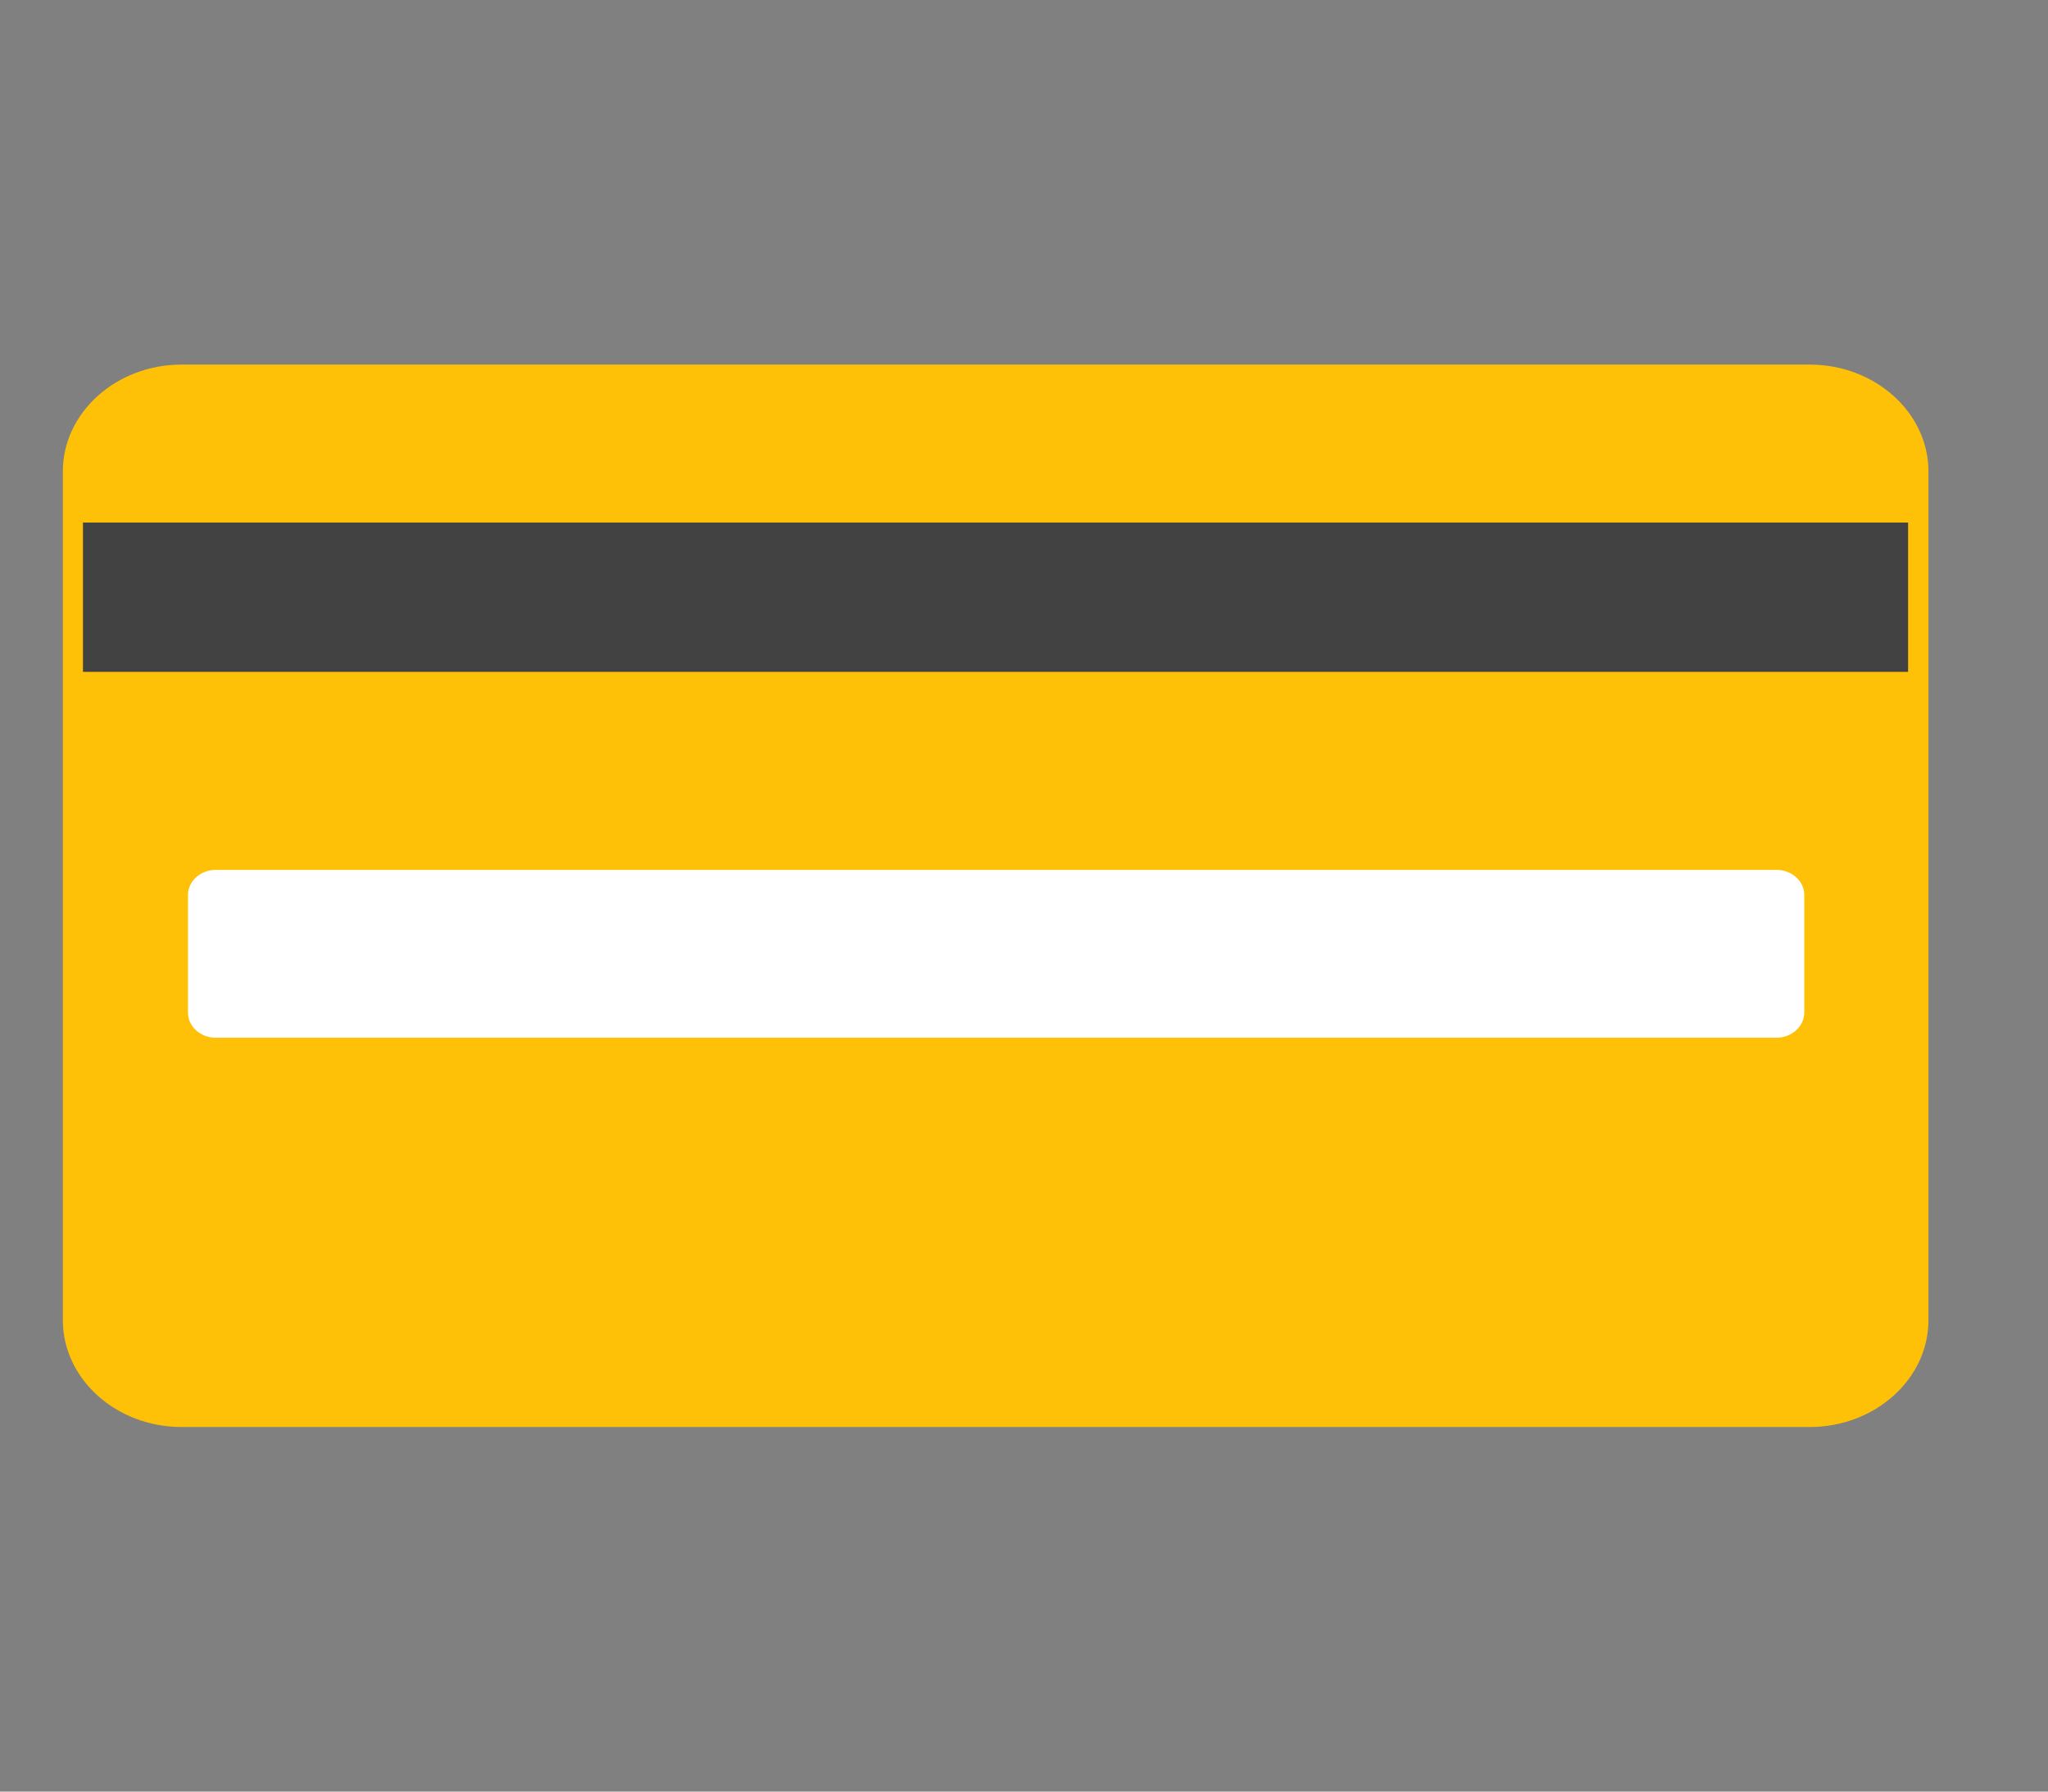<svg width="32" height="28" viewBox="0 0 32 28" fill="none" xmlns="http://www.w3.org/2000/svg">
<rect x="0" y="0" width="32" height="28" fill="#808080" stroke="none"/>
<path d="M28.278 22.302H2.837C1.816 22.302 0.982 21.551 0.982 20.633V7.367C0.982 6.449 1.816 5.698 2.837 5.698H28.278C29.298 5.698 30.132 6.449 30.132 7.367V20.633C30.132 21.551 29.298 22.302 28.278 22.302Z" fill="#FFC107"/>
<path d="M1.296 8.167H29.814V10.5H1.296V8.167Z" fill="#424242"/>
<path d="M27.757 16.218H3.372C3.133 16.218 2.937 16.043 2.937 15.826V13.987C2.937 13.773 3.131 13.595 3.372 13.595H27.757C27.996 13.595 28.192 13.77 28.192 13.987V15.826C28.19 16.041 27.996 16.218 27.757 16.218Z" fill="white"/>
</svg>
